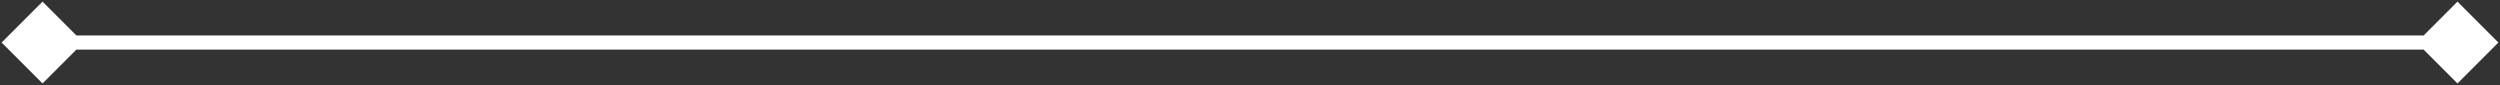 <svg width="1058" height="36" viewBox="0 0 1058 36" fill="none" xmlns="http://www.w3.org/2000/svg">
<rect x="0" y="0" width="1058" height="36" fill="#333333" stroke="none"/>
<path d="M0.679 18L18 35.321L35.321 18L18 0.679L0.679 18ZM1057.32 18L1040 0.679L1022.68 18L1040 35.321L1057.32 18ZM18 21H1040V15L18 15V21Z" fill="white"/>
</svg>
